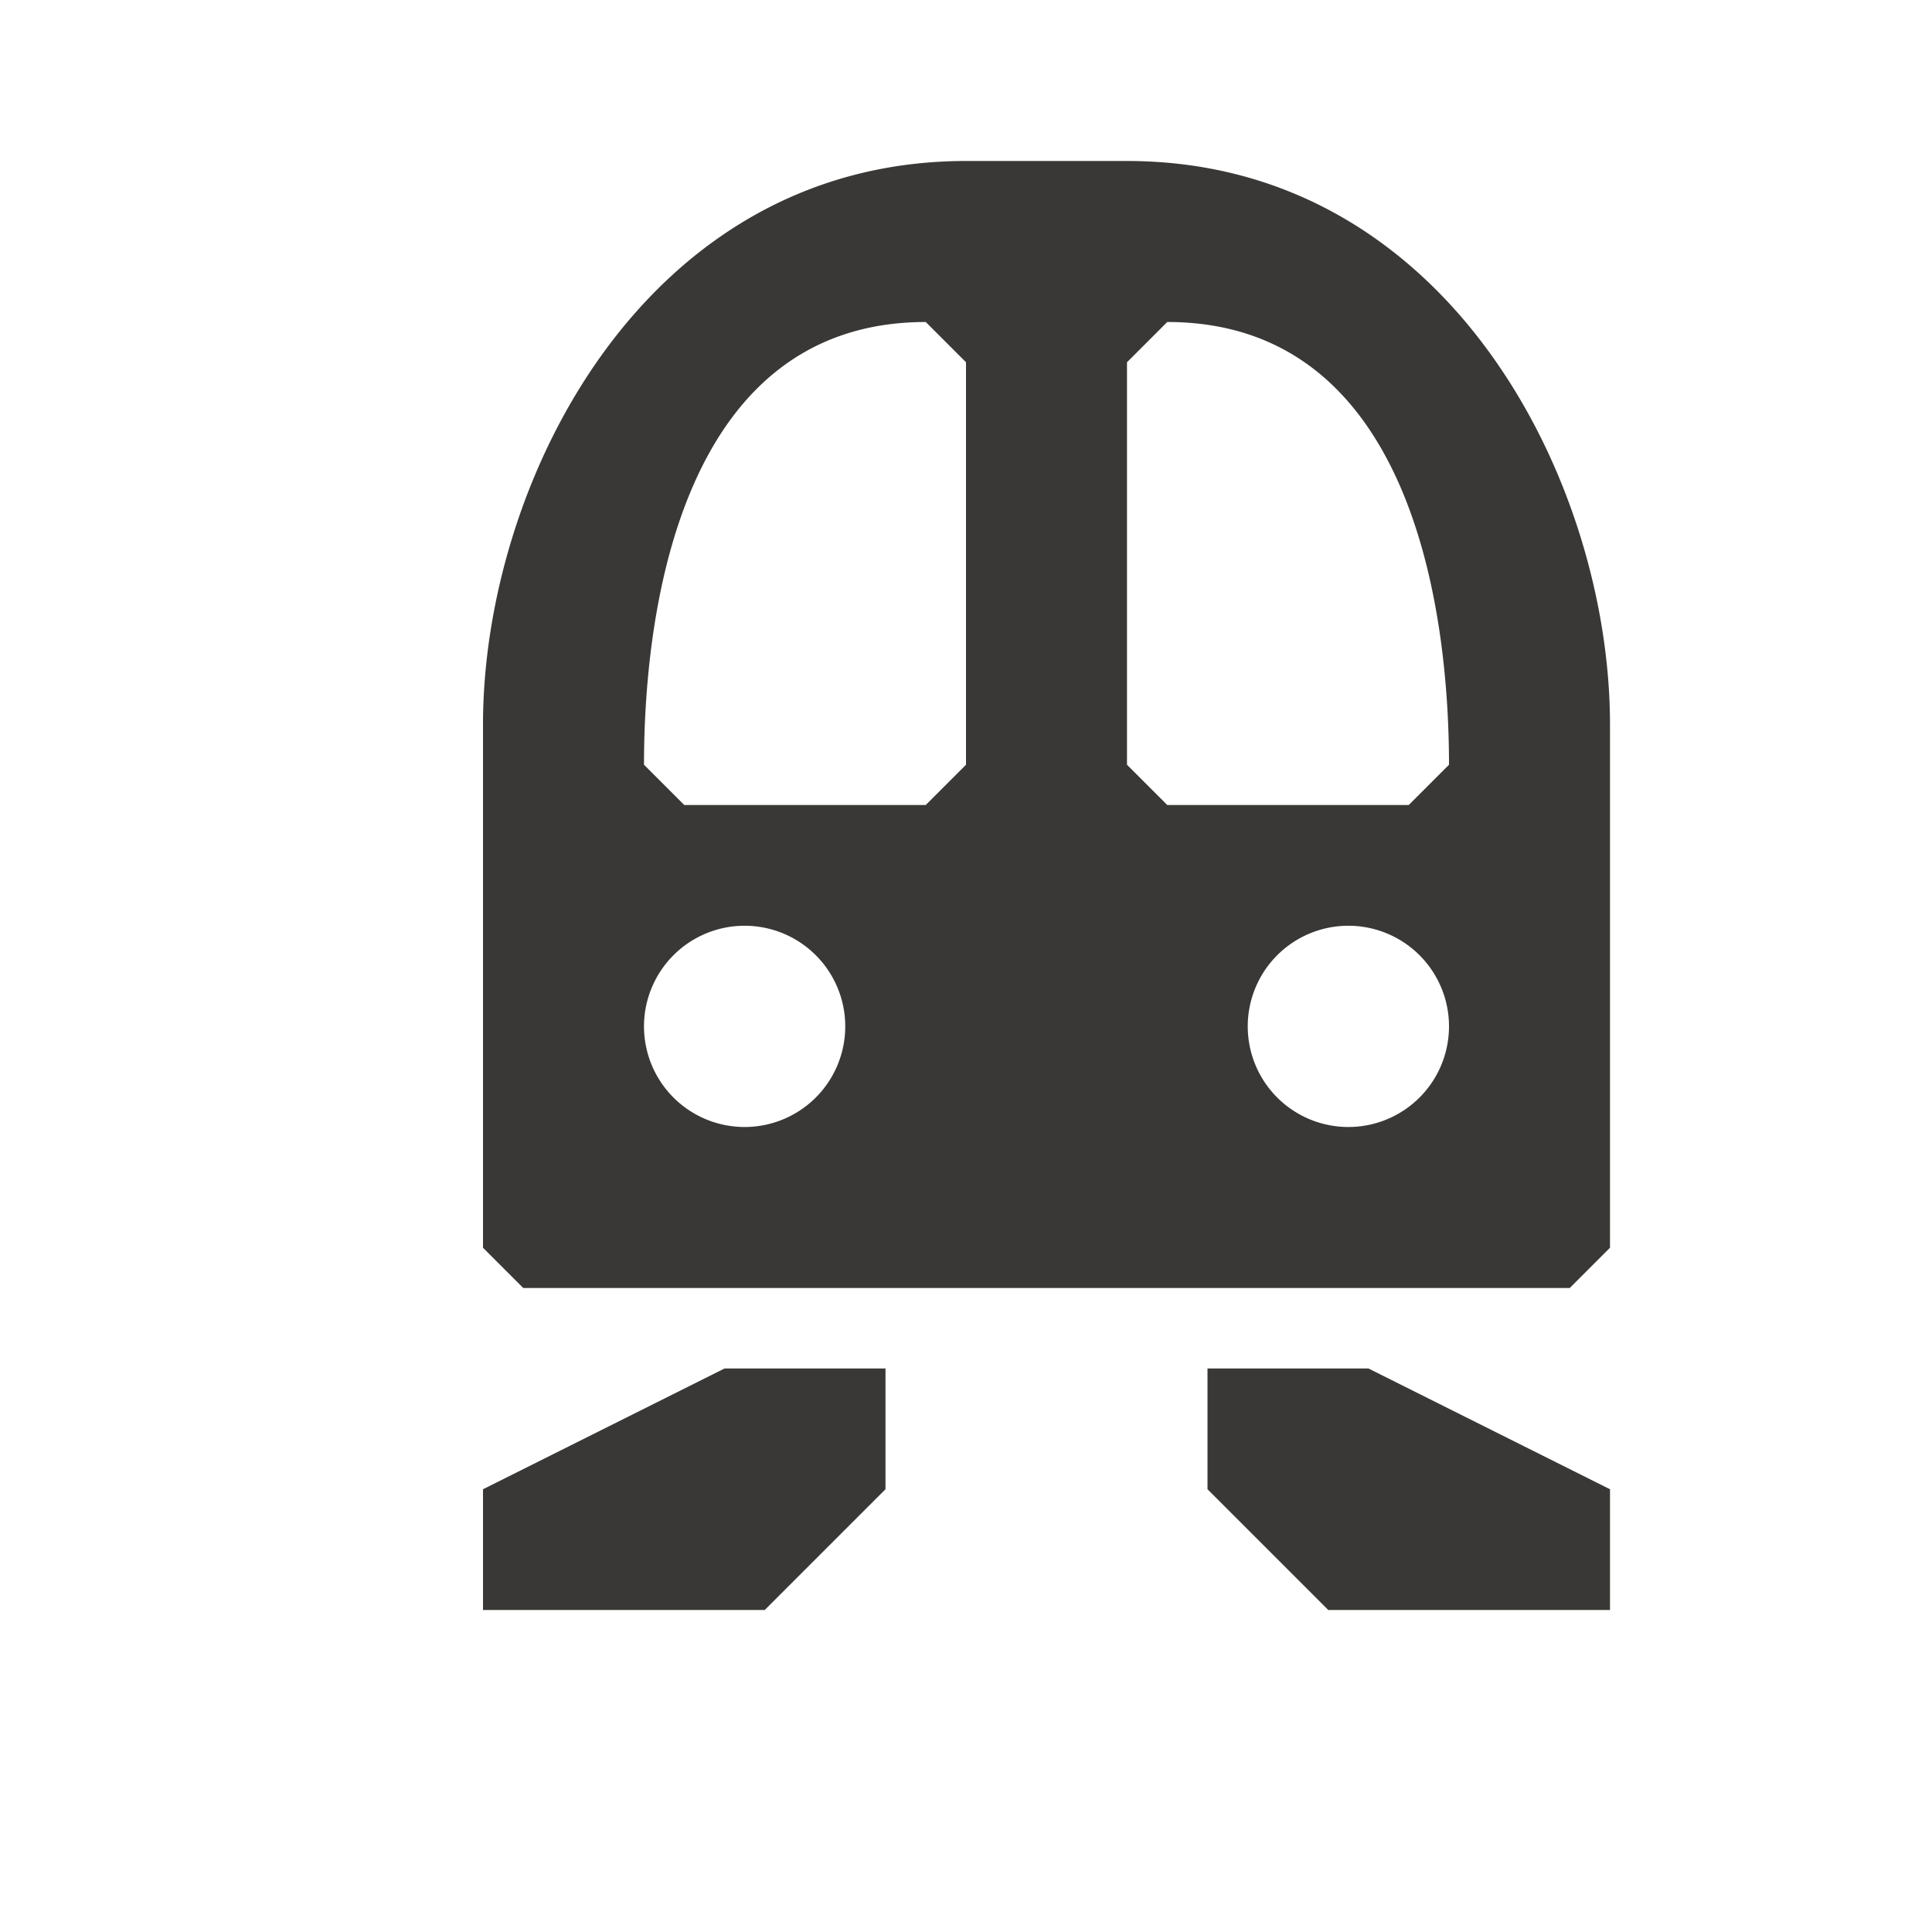 <?xml version="1.0" encoding="UTF-8" standalone="no"?>
<!-- Created with Inkscape (http://www.inkscape.org/) -->

<svg
   xmlns:dc="http://purl.org/dc/elements/1.1/"
   xmlns:cc="http://creativecommons.org/ns#"
   xmlns:rdf="http://www.w3.org/1999/02/22-rdf-syntax-ns#"
   xmlns:svg="http://www.w3.org/2000/svg"
   xmlns="http://www.w3.org/2000/svg"
   xmlns:sodipodi="http://sodipodi.sourceforge.net/DTD/sodipodi-0.dtd"
   xmlns:inkscape="http://www.inkscape.org/namespaces/inkscape"
   width="12"
   height="12"
   id="svg4764"
   version="1.1"
   inkscape:version="0.91+devel+osxmenu r12911"
   sodipodi:docname="subway-12.svg"
   viewBox="0 0 12 12">
  <defs
     id="defs4766" />
  <sodipodi:namedview
     id="base"
     pagecolor="#ffffff"
     bordercolor="#666666"
     borderopacity="1.0"
     inkscape:pageopacity="0.0"
     inkscape:pageshadow="2"
     inkscape:zoom="36.695652"
     inkscape:cx="8.4500991"
     inkscape:cy="9.0043296"
     inkscape:document-units="px"
     inkscape:current-layer="layer1"
     showgrid="false"
     showguides="false"
     inkscape:guide-bbox="true"
     inkscape:window-width="959"
     inkscape:window-height="1025"
     inkscape:window-x="960"
     inkscape:window-y="23"
     inkscape:window-maximized="0"
     inkscape:snap-bbox="true"
     inkscape:object-paths="false"
     inkscape:object-nodes="true"
     inkscape:bbox-nodes="true">
    <inkscape:grid
       type="xygrid"
       id="grid4772"
       empspacing="2"
       visible="true"
       enabled="true"
       snapvisiblegridlinesonly="true"
       color="#ff00ff"
       opacity="0.125"
       empcolor="#ff00ff"
       empopacity="0.251" />
    <sodipodi:guide
       orientation="0,1"
       position="2,12"
       id="guide4789" />
    <sodipodi:guide
       orientation="1,0"
       position="12,10"
       id="guide4791" />
    <sodipodi:guide
       orientation="0,1"
       position="10,0"
       id="guide4793" />
    <sodipodi:guide
       orientation="1,0"
       position="0,9"
       id="guide4795" />
    <sodipodi:guide
       orientation="0,1"
       position="5,11"
       id="guide4797" />
    <sodipodi:guide
       orientation="1,0"
       position="11,7"
       id="guide4799" />
    <sodipodi:guide
       orientation="0,1"
       position="9,2"
       id="guide4801" />
    <sodipodi:guide
       orientation="1,0"
       position="2,5"
       id="guide4803" />
  </sodipodi:namedview>
  <g
     inkscape:label="Layer 1"
     inkscape:groupmode="layer"
     id="layer1"
     transform="translate(0,-1040.362)">
    <path
       style="fill:#3a3836;fill-opacity:1;stroke:none"
       d="M 6 1 C 4 1 3 3 3 4.5 L 3 7.75 L 3.25 8 L 9.75 8 L 10 7.75 L 10 4.5 C 10 3 9 1 7 1 L 6 1 z M 5.75 2 L 6 2.25 L 6 4.75 L 5.75 5 L 4.25 5 L 4 4.75 C 4 3.75 4.25 2 5.75 2 z M 7.25 2 C 8.75 2 9 3.75 9 4.75 L 8.75 5 L 7.25 5 L 7 4.75 L 7 2.25 L 7.25 2 z M 4.625 5.75 A 0.625 0.625 0 0 1 5.25 6.375 A 0.625 0.625 0 0 1 4.625 7 A 0.625 0.625 0 0 1 4 6.375 A 0.625 0.625 0 0 1 4.625 5.75 z M 8.375 5.75 A 0.625 0.625 0 0 1 9 6.375 A 0.625 0.625 0 0 1 8.375 7 A 0.625 0.625 0 0 1 7.75 6.375 A 0.625 0.625 0 0 1 8.375 5.75 z M 4.5 8.5 L 3 9.25 L 3 10 L 4.75 10 L 5.5 9.25 L 5.5 8.5 L 4.5 8.5 z M 7.5 8.5 L 7.5 9.25 L 8.25 10 L 10 10 L 10 9.25 L 8.5 8.5 L 7.5 8.5 z "
       transform="translate(0,1040.362)"
       id="path3248" />
  </g>
</svg>
